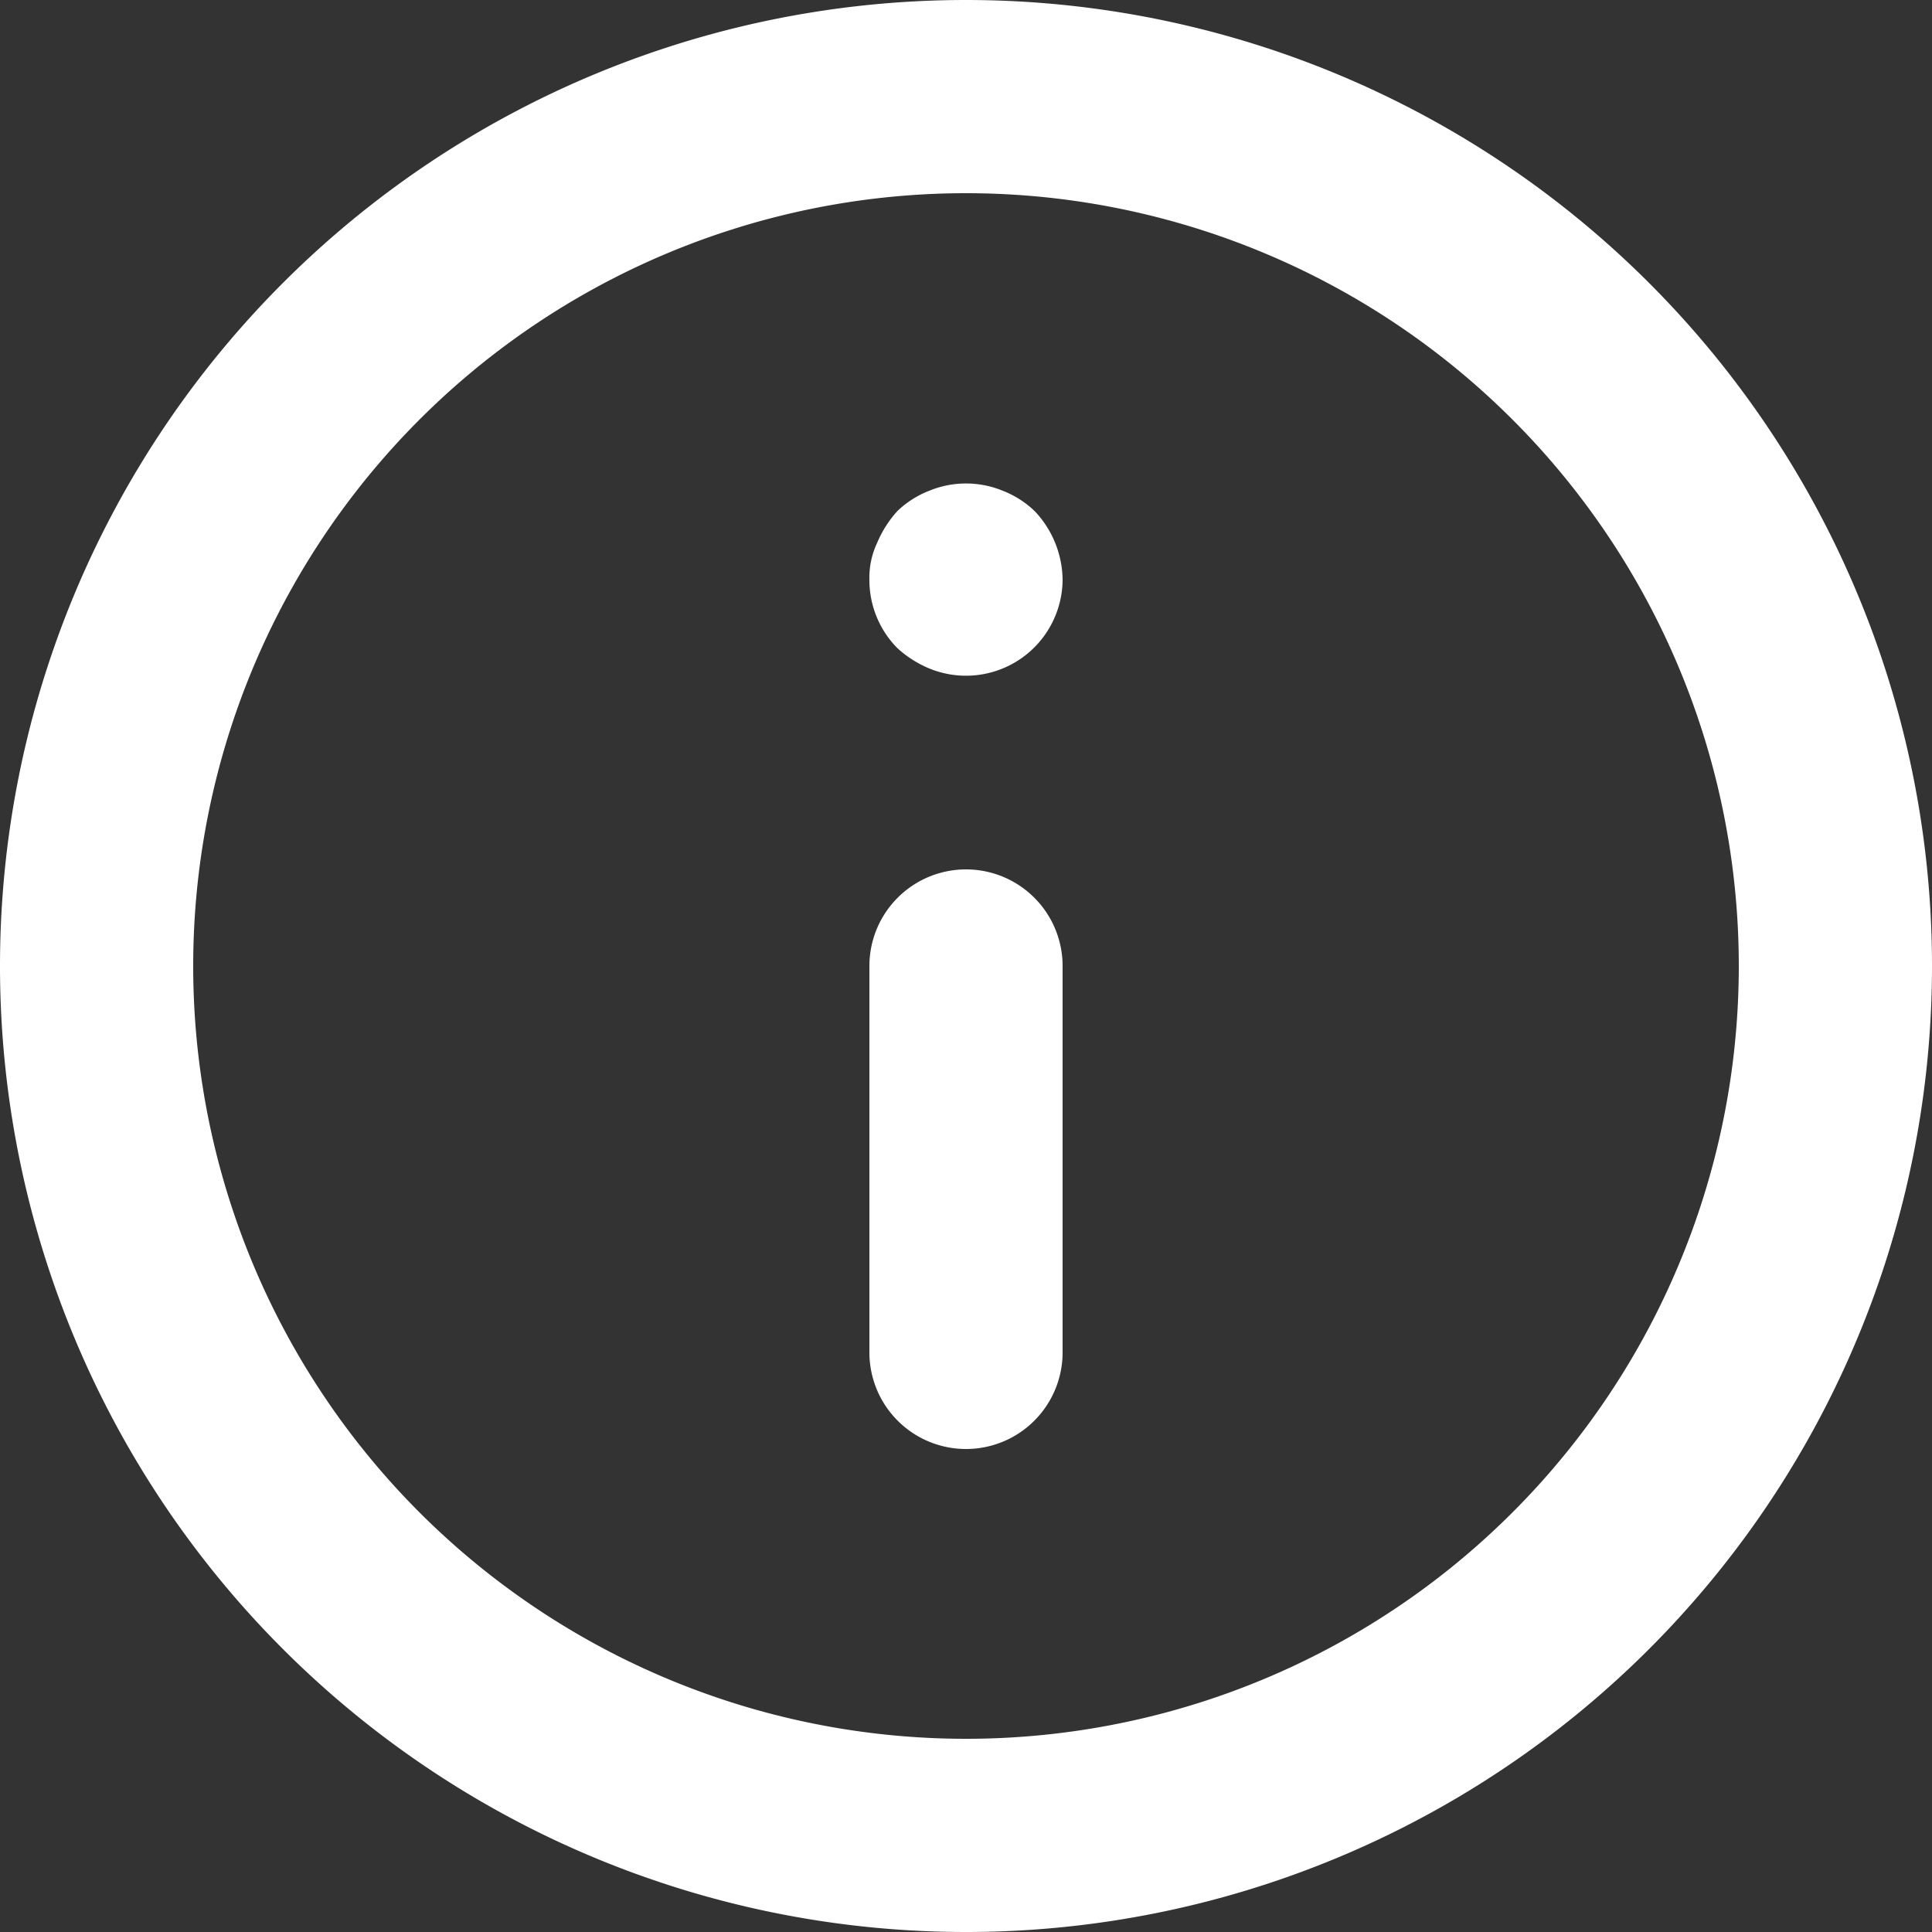 <svg width="30" height="30" fill="none" xmlns="http://www.w3.org/2000/svg"><rect width="100%" height="100%" fill="#333333" stroke="none"/><path d="M15 13.5a1.5 1.5 0 00-1.5 1.5v6a1.5 1.5 0 103 0v-6a1.5 1.5 0 00-1.5-1.5zm.57-5.88a1.5 1.5 0 00-1.14 0 1.5 1.5 0 00-.495.315 1.726 1.726 0 00-.315.495 1.26 1.26 0 00-.12.57 1.502 1.502 0 00.435 1.065c.146.133.313.239.495.315A1.5 1.5 0 0016.5 9a1.575 1.575 0 00-.435-1.065 1.5 1.5 0 00-.495-.315zM15 0a15 15 0 100 30 15 15 0 000-30zm0 27a12 12 0 110-24 12 12 0 010 24z" fill="#fff"/></svg>